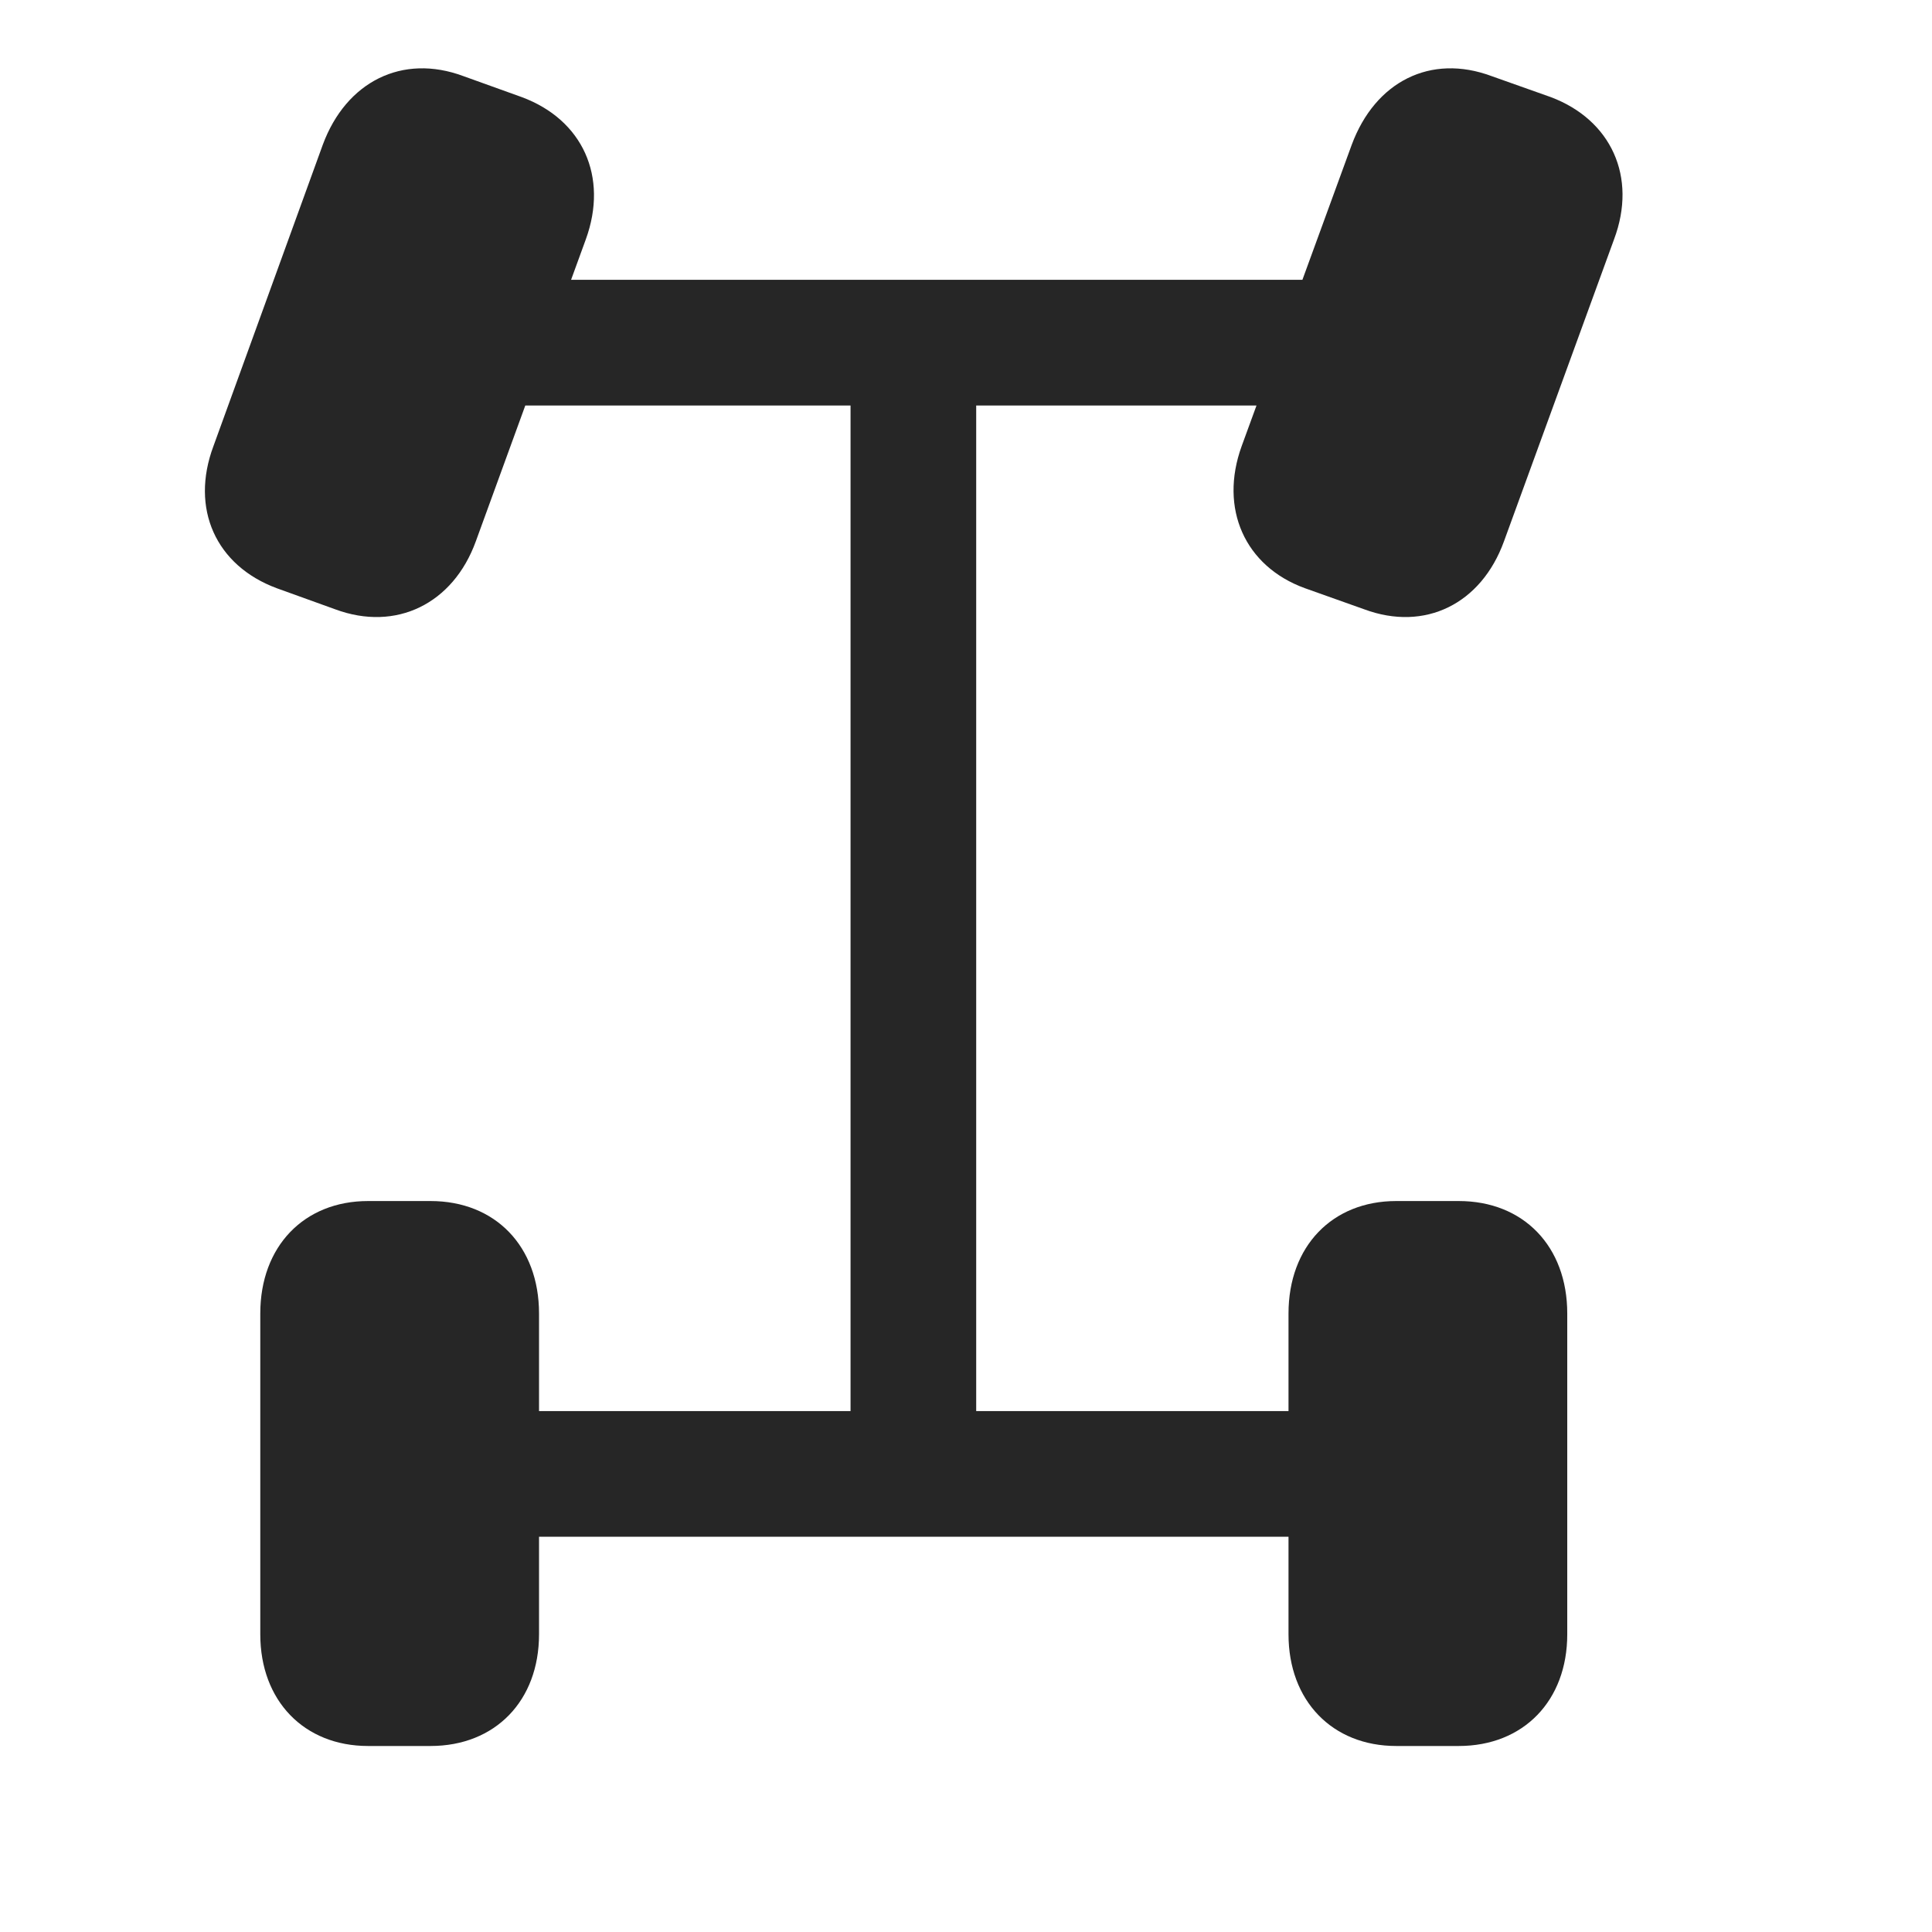 <svg width="29" height="29" viewBox="0 0 29 29" fill="currentColor" xmlns="http://www.w3.org/2000/svg">
<g clip-path="url(#clip0_2207_36167)">
<path d="M4.153 8.829L5.032 9.146C5.946 9.485 6.802 9.063 7.142 8.126L8.794 3.591C9.134 2.653 8.747 1.798 7.833 1.458L6.954 1.142C6.04 0.802 5.196 1.224 4.845 2.173L3.204 6.696C2.853 7.634 3.239 8.489 4.153 8.829ZM19.587 8.829L20.478 9.146C21.392 9.485 22.235 9.063 22.575 8.126L24.228 3.591C24.579 2.653 24.181 1.798 23.279 1.458L22.388 1.142C21.474 0.802 20.642 1.224 20.29 2.173L18.638 6.696C18.298 7.634 18.685 8.501 19.587 8.829ZM5.525 26.208H6.462C7.435 26.208 8.091 25.528 8.091 24.532V19.716C8.091 18.708 7.435 18.028 6.462 18.028H5.525C4.564 18.028 3.907 18.708 3.907 19.716V24.532C3.907 25.528 4.564 26.208 5.525 26.208ZM20.958 26.208H21.896C22.868 26.208 23.525 25.528 23.525 24.532V19.716C23.525 18.708 22.868 18.028 21.896 18.028H20.958C19.997 18.028 19.341 18.708 19.341 19.716V24.532C19.341 25.528 19.997 26.208 20.958 26.208ZM7.165 6.087H20.279V4.2H7.165V6.087ZM12.767 22.364H14.653V4.2H12.767V22.364ZM7.165 23.067H20.279V21.181H7.165V23.067Z" fill="currentColor" fill-opacity="0.85"/>
</g>
<defs>
<clipPath id="clip0_2207_36167">
<rect width="21.279" height="25.229" fill="currentColor" transform="translate(3.076 1.025)"/>
</clipPath>
</defs>
</svg>
